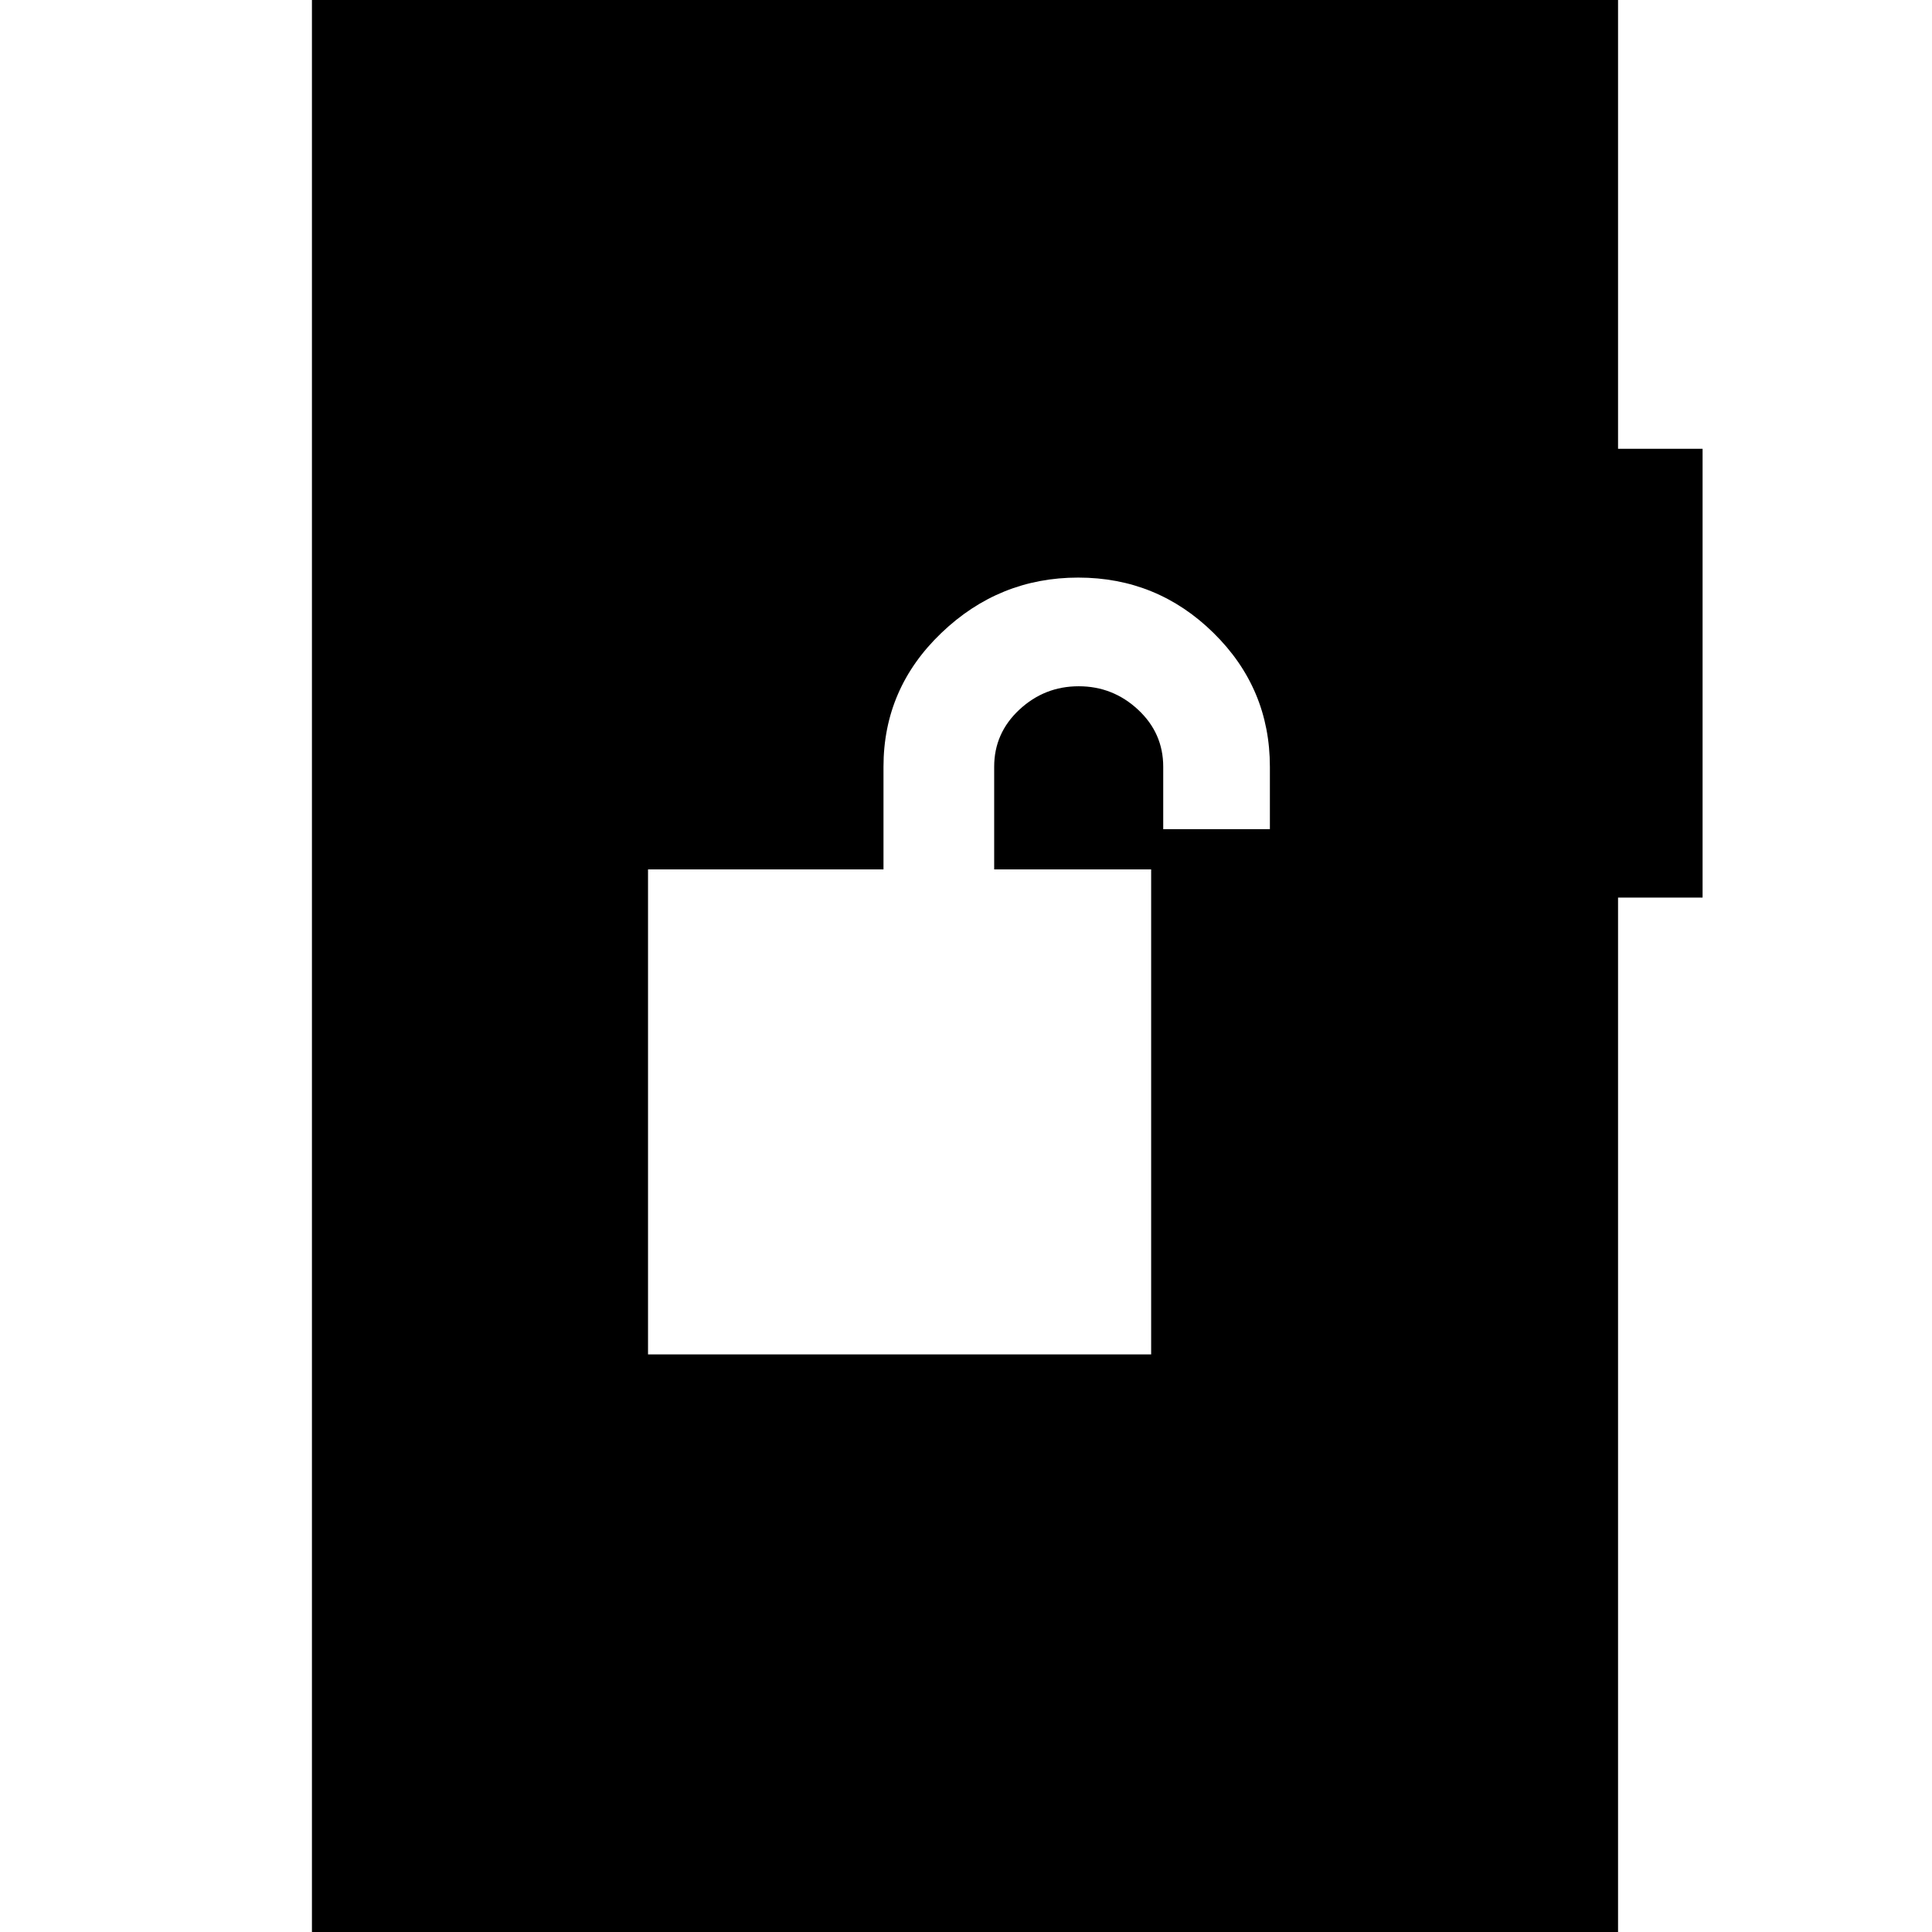 <svg xmlns="http://www.w3.org/2000/svg" height="24" viewBox="0 -960 960 960" width="24"><path d="M322-287h250v-241h-78v-51q0-16.72 12.5-28.36T536-619q17 0 29.5 11.64T578-579v31h53v-31q0-38.95-27.98-66.47Q575.05-673 535.76-673q-39.29 0-68.02 27.53Q439-617.95 439-579v51H322v241ZM155 6v-972h649v229h42v223h-42V6H155Z"/></svg>